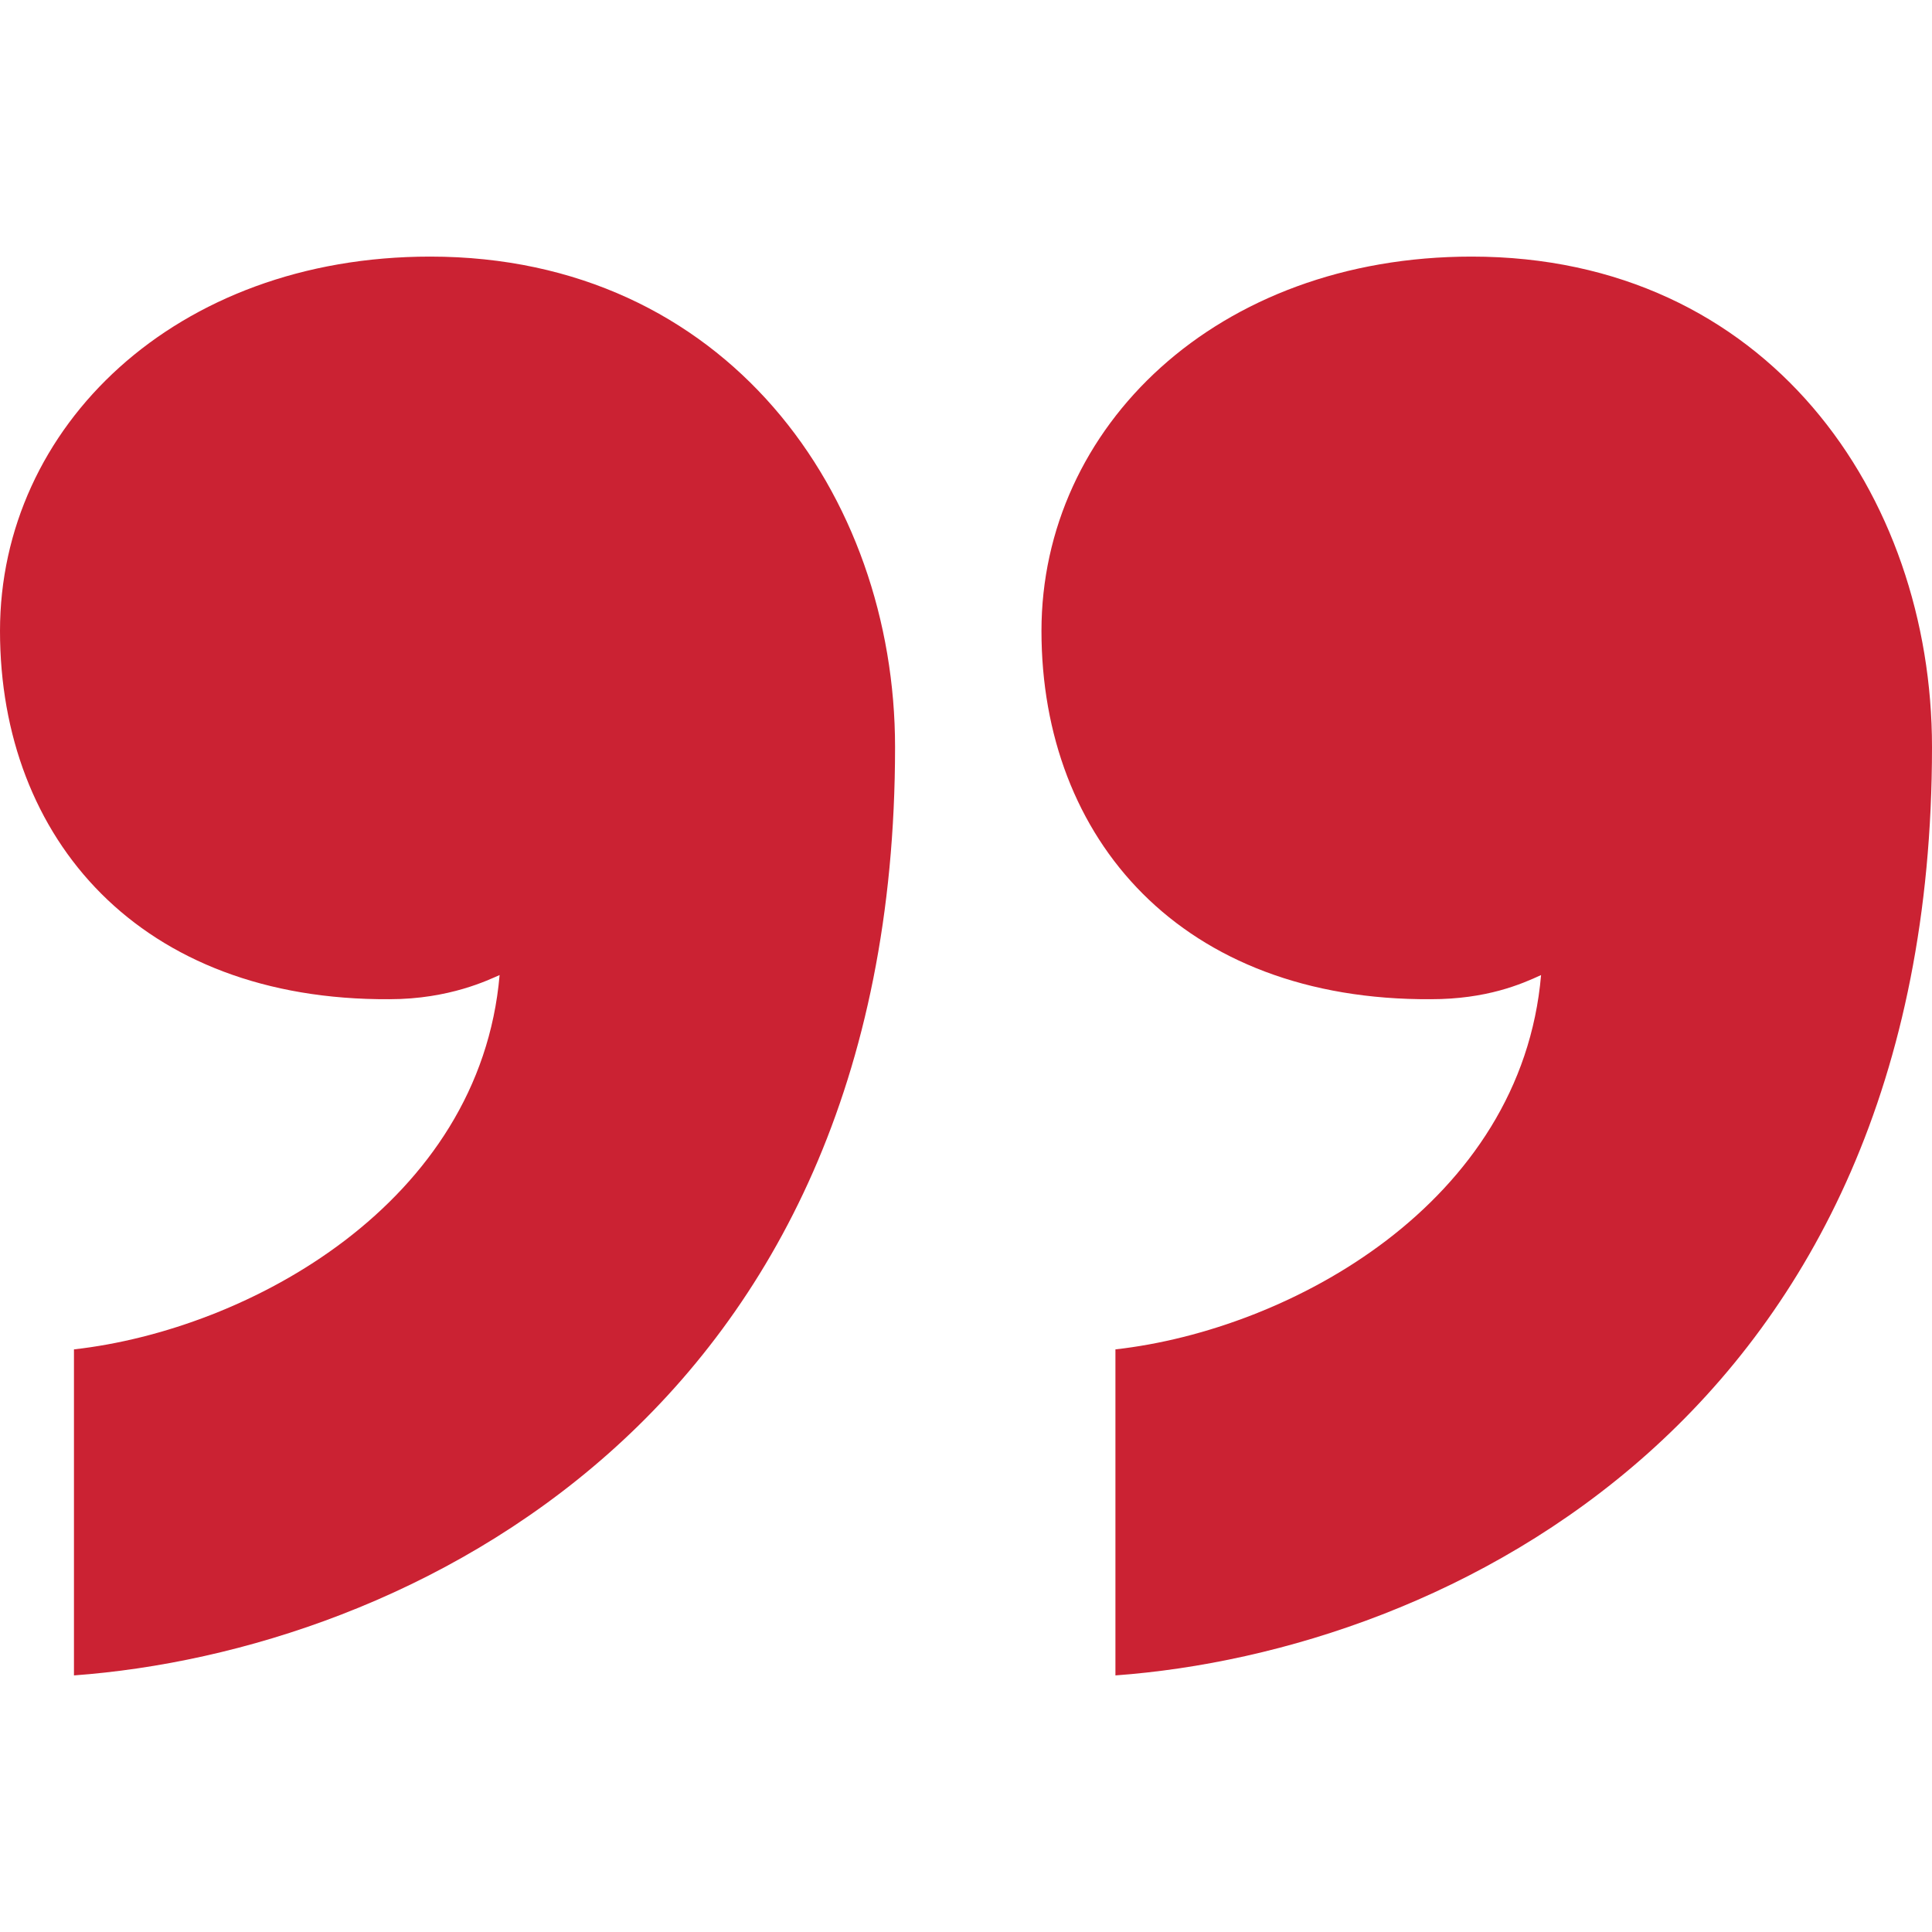 <svg xmlns="http://www.w3.org/2000/svg" viewBox="0 0 128 128" fill="none">
  <path d="M0 41.8C0 28.3 11.6 17 28.5 17c19.6 0 30.8 15.8 30.8 32.5 0 44.4-32.5 59.9-54.4 61.5V89.4c11.6-1.3 26.9-9.7 28.2-24.8-.7.3-3.3 1.6-7.3 1.6C9.3 66.3 0 55.6 0 41.8zm69 0C69 28.3 80.6 17 97.5 17c19.6 0 30.5 15.8 30.5 32.5 0 44.4-32.2 59.9-54.1 61.5V89.4c11.6-1.3 26.9-9.7 28.2-24.8-1.3.6-3.6 1.6-7.3 1.6C78.3 66.3 69 55.6 69 41.8z" class="has-text-teal" clip-rule="evenodd" fill="#CB2233" fill-rule="evenodd"></path>
</svg>